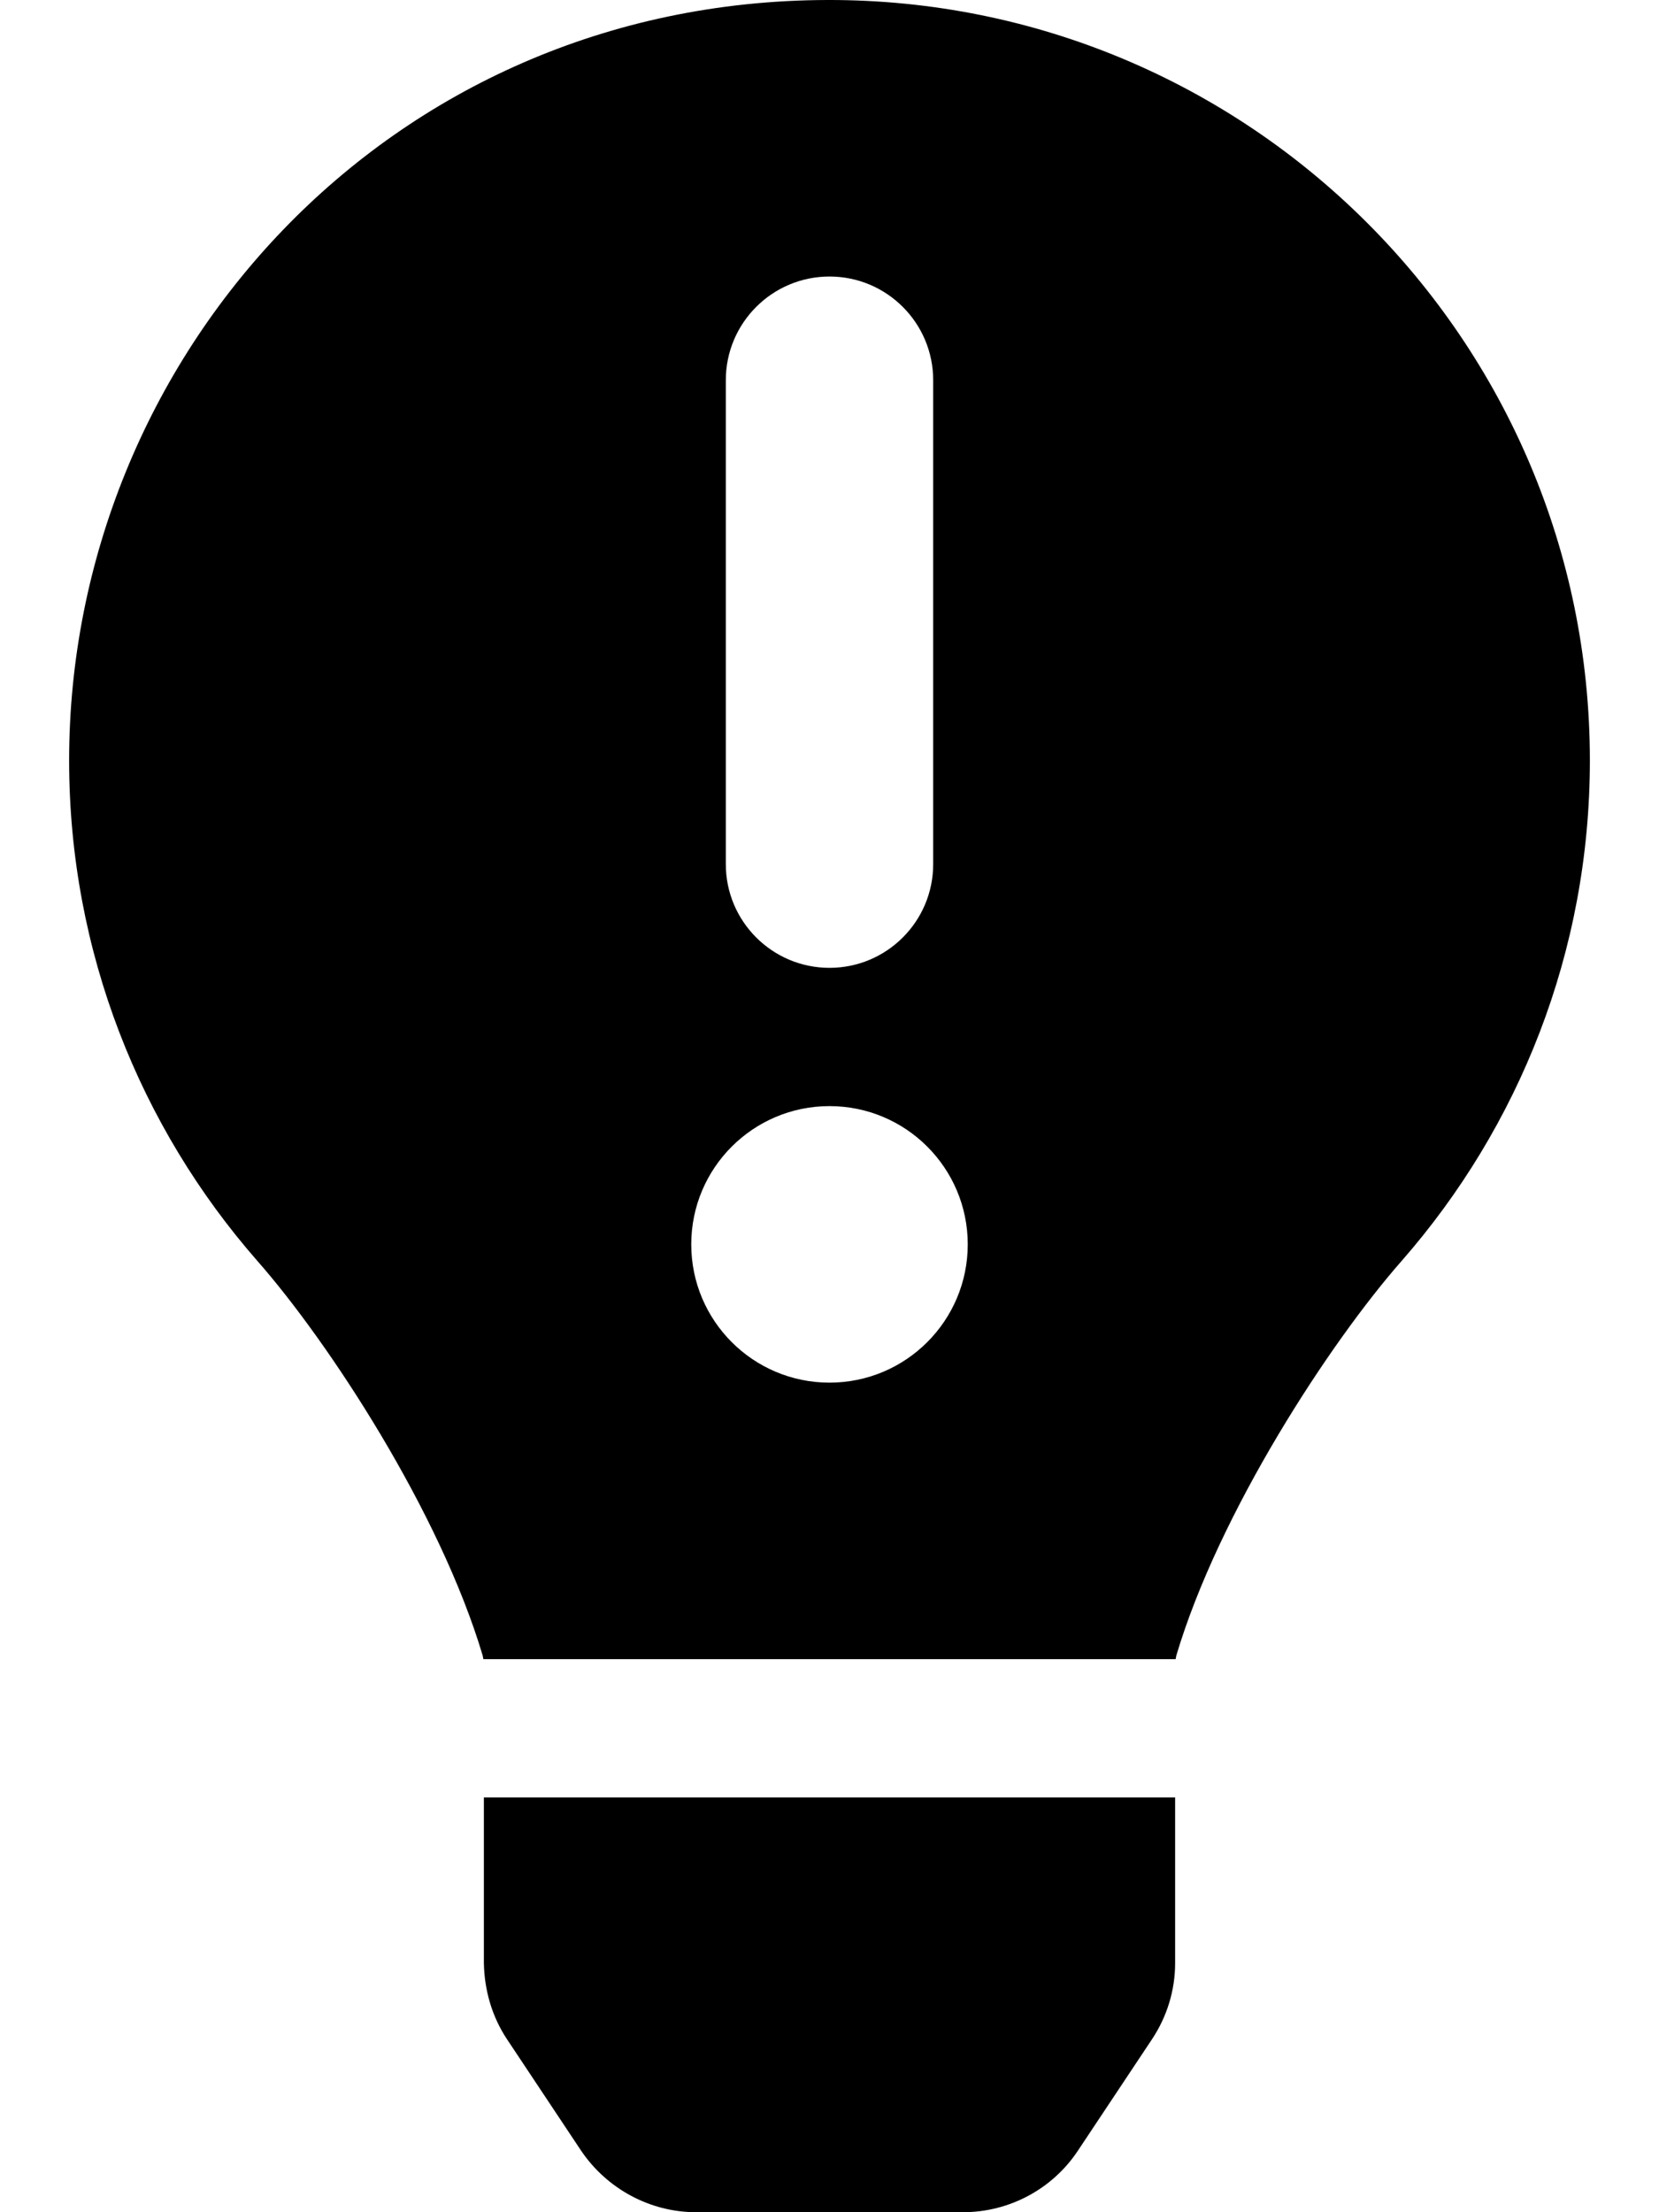 <svg xmlns="http://www.w3.org/2000/svg" viewBox="0 0 384 512"><!-- Font Awesome Pro 6.0.0-alpha2 by @fontawesome - https://fontawesome.com License - https://fontawesome.com/license (Commercial License) --><path d="M191.5 0C89.5 0.25 16 83 16 176C16 220.375 32.5 260.875 59.5 291.75C76.125 310.625 101.875 350 111.75 383.25C111.75 383.5 111.875 383.75 111.875 384H272.125C272.125 383.75 272.25 383.5 272.25 383.25C282.125 350 307.875 310.625 324.5 291.75C351.5 260.875 368 220.375 368 176C368 78.625 288.875 -0.25 191.5 0ZM168 88C168 74.75 178.75 64 192 64S216 74.75 216 88V200C216 213.25 205.25 224 192 224S168 213.25 168 200V88ZM192 320C174.326 320 160 305.672 160 288S174.326 256 192 256S224 270.328 224 288S209.674 320 192 320ZM112 454.375C112.125 460.625 113.875 466.75 117.375 472L134.5 497.75C140.5 506.625 150.5 512 161.125 512H222.875C233.625 512 243.625 506.625 249.5 497.75L266.625 472C270.125 466.75 272 460.625 272 454.375V416H112V454.375Z"/></svg>
